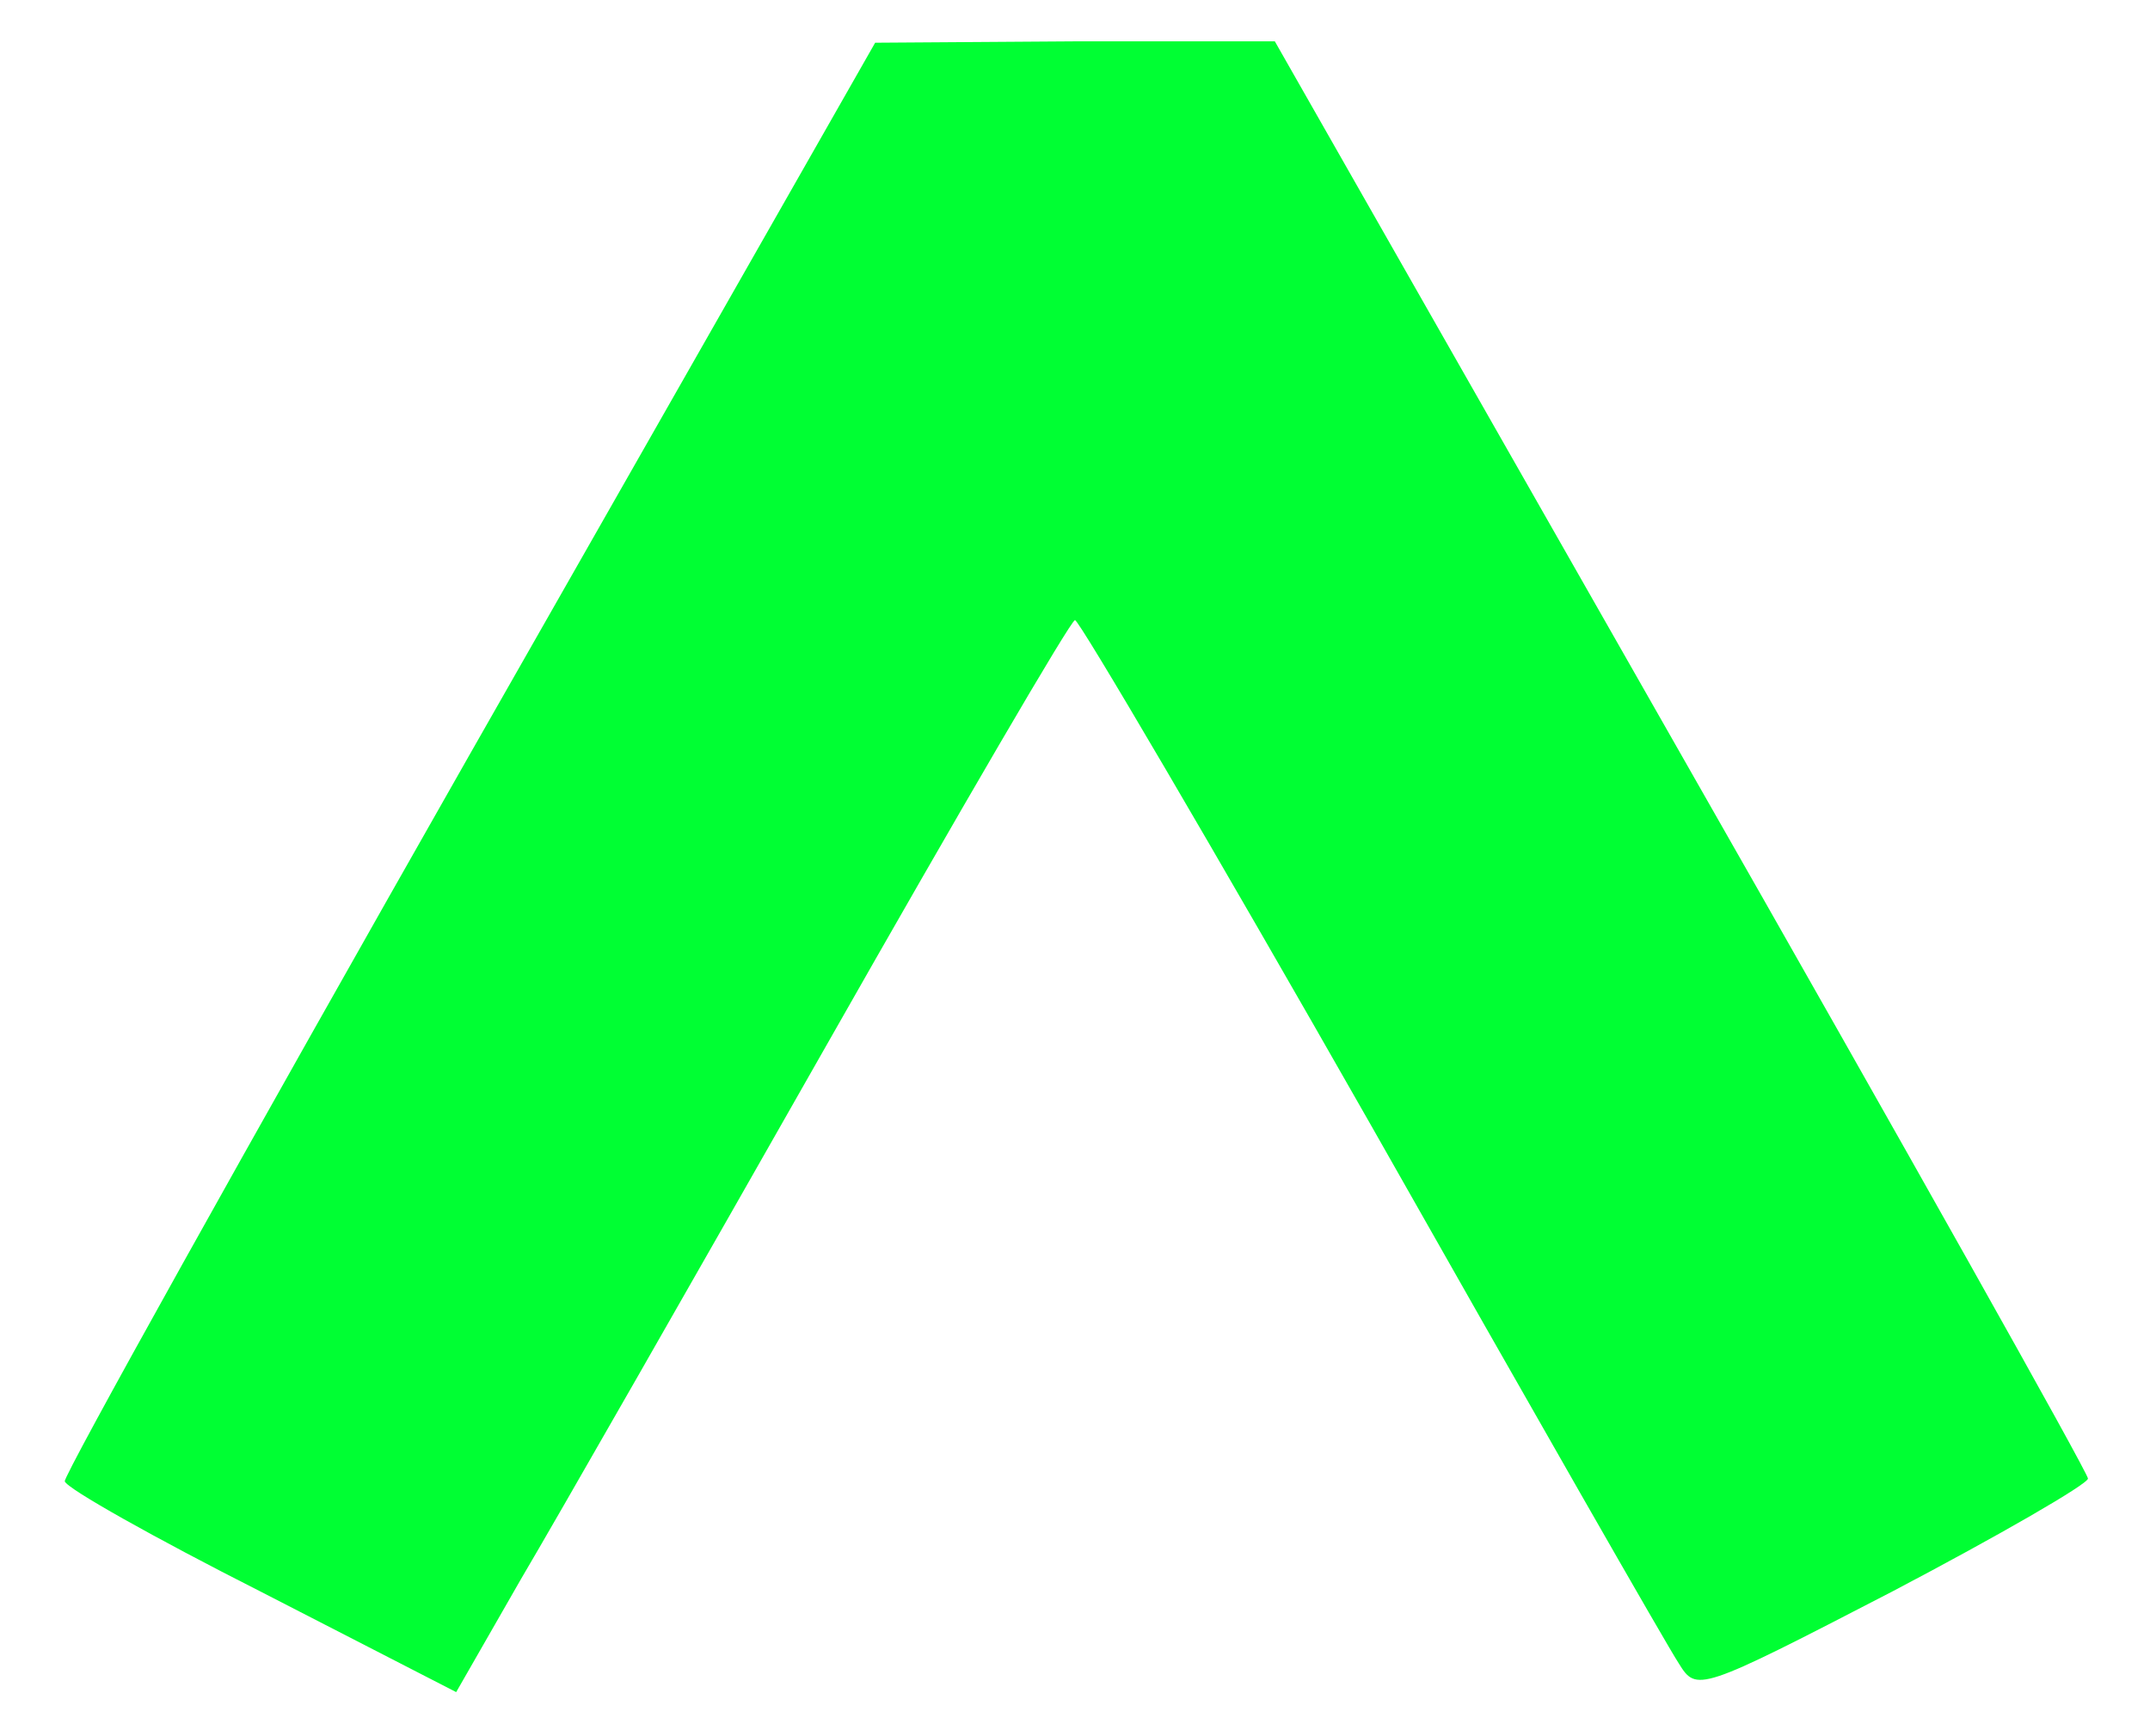 <?xml version="1.0" standalone="no"?>
<!DOCTYPE svg PUBLIC "-//W3C//DTD SVG 20010904//EN"
 "http://www.w3.org/TR/2001/REC-SVG-20010904/DTD/svg10.dtd">
<svg version="1.0" xmlns="http://www.w3.org/2000/svg"
 width="156pt" height="126pt" viewBox="0 0 156 126"
 preserveAspectRatio="xMidYMid meet">

<g transform="translate(0,126) scale(0.1,-0.1)"
fill="#00ff33" stroke="none">
<path d="M340 711 c-162 -285 -294 -522 -293 -526 1 -5 65 -41 142 -80 l142
-73 47 82 c26 44 126 219 222 388 96 169 177 308 180 308 3 0 100 -165 215
-367 115 -203 215 -378 223 -390 13 -21 14 -21 155 52 78 41 142 78 142 82 0
4 -133 241 -295 525 l-295 518 -145 0 -145 -1 -295 -518z"/>
</g>
</svg>
